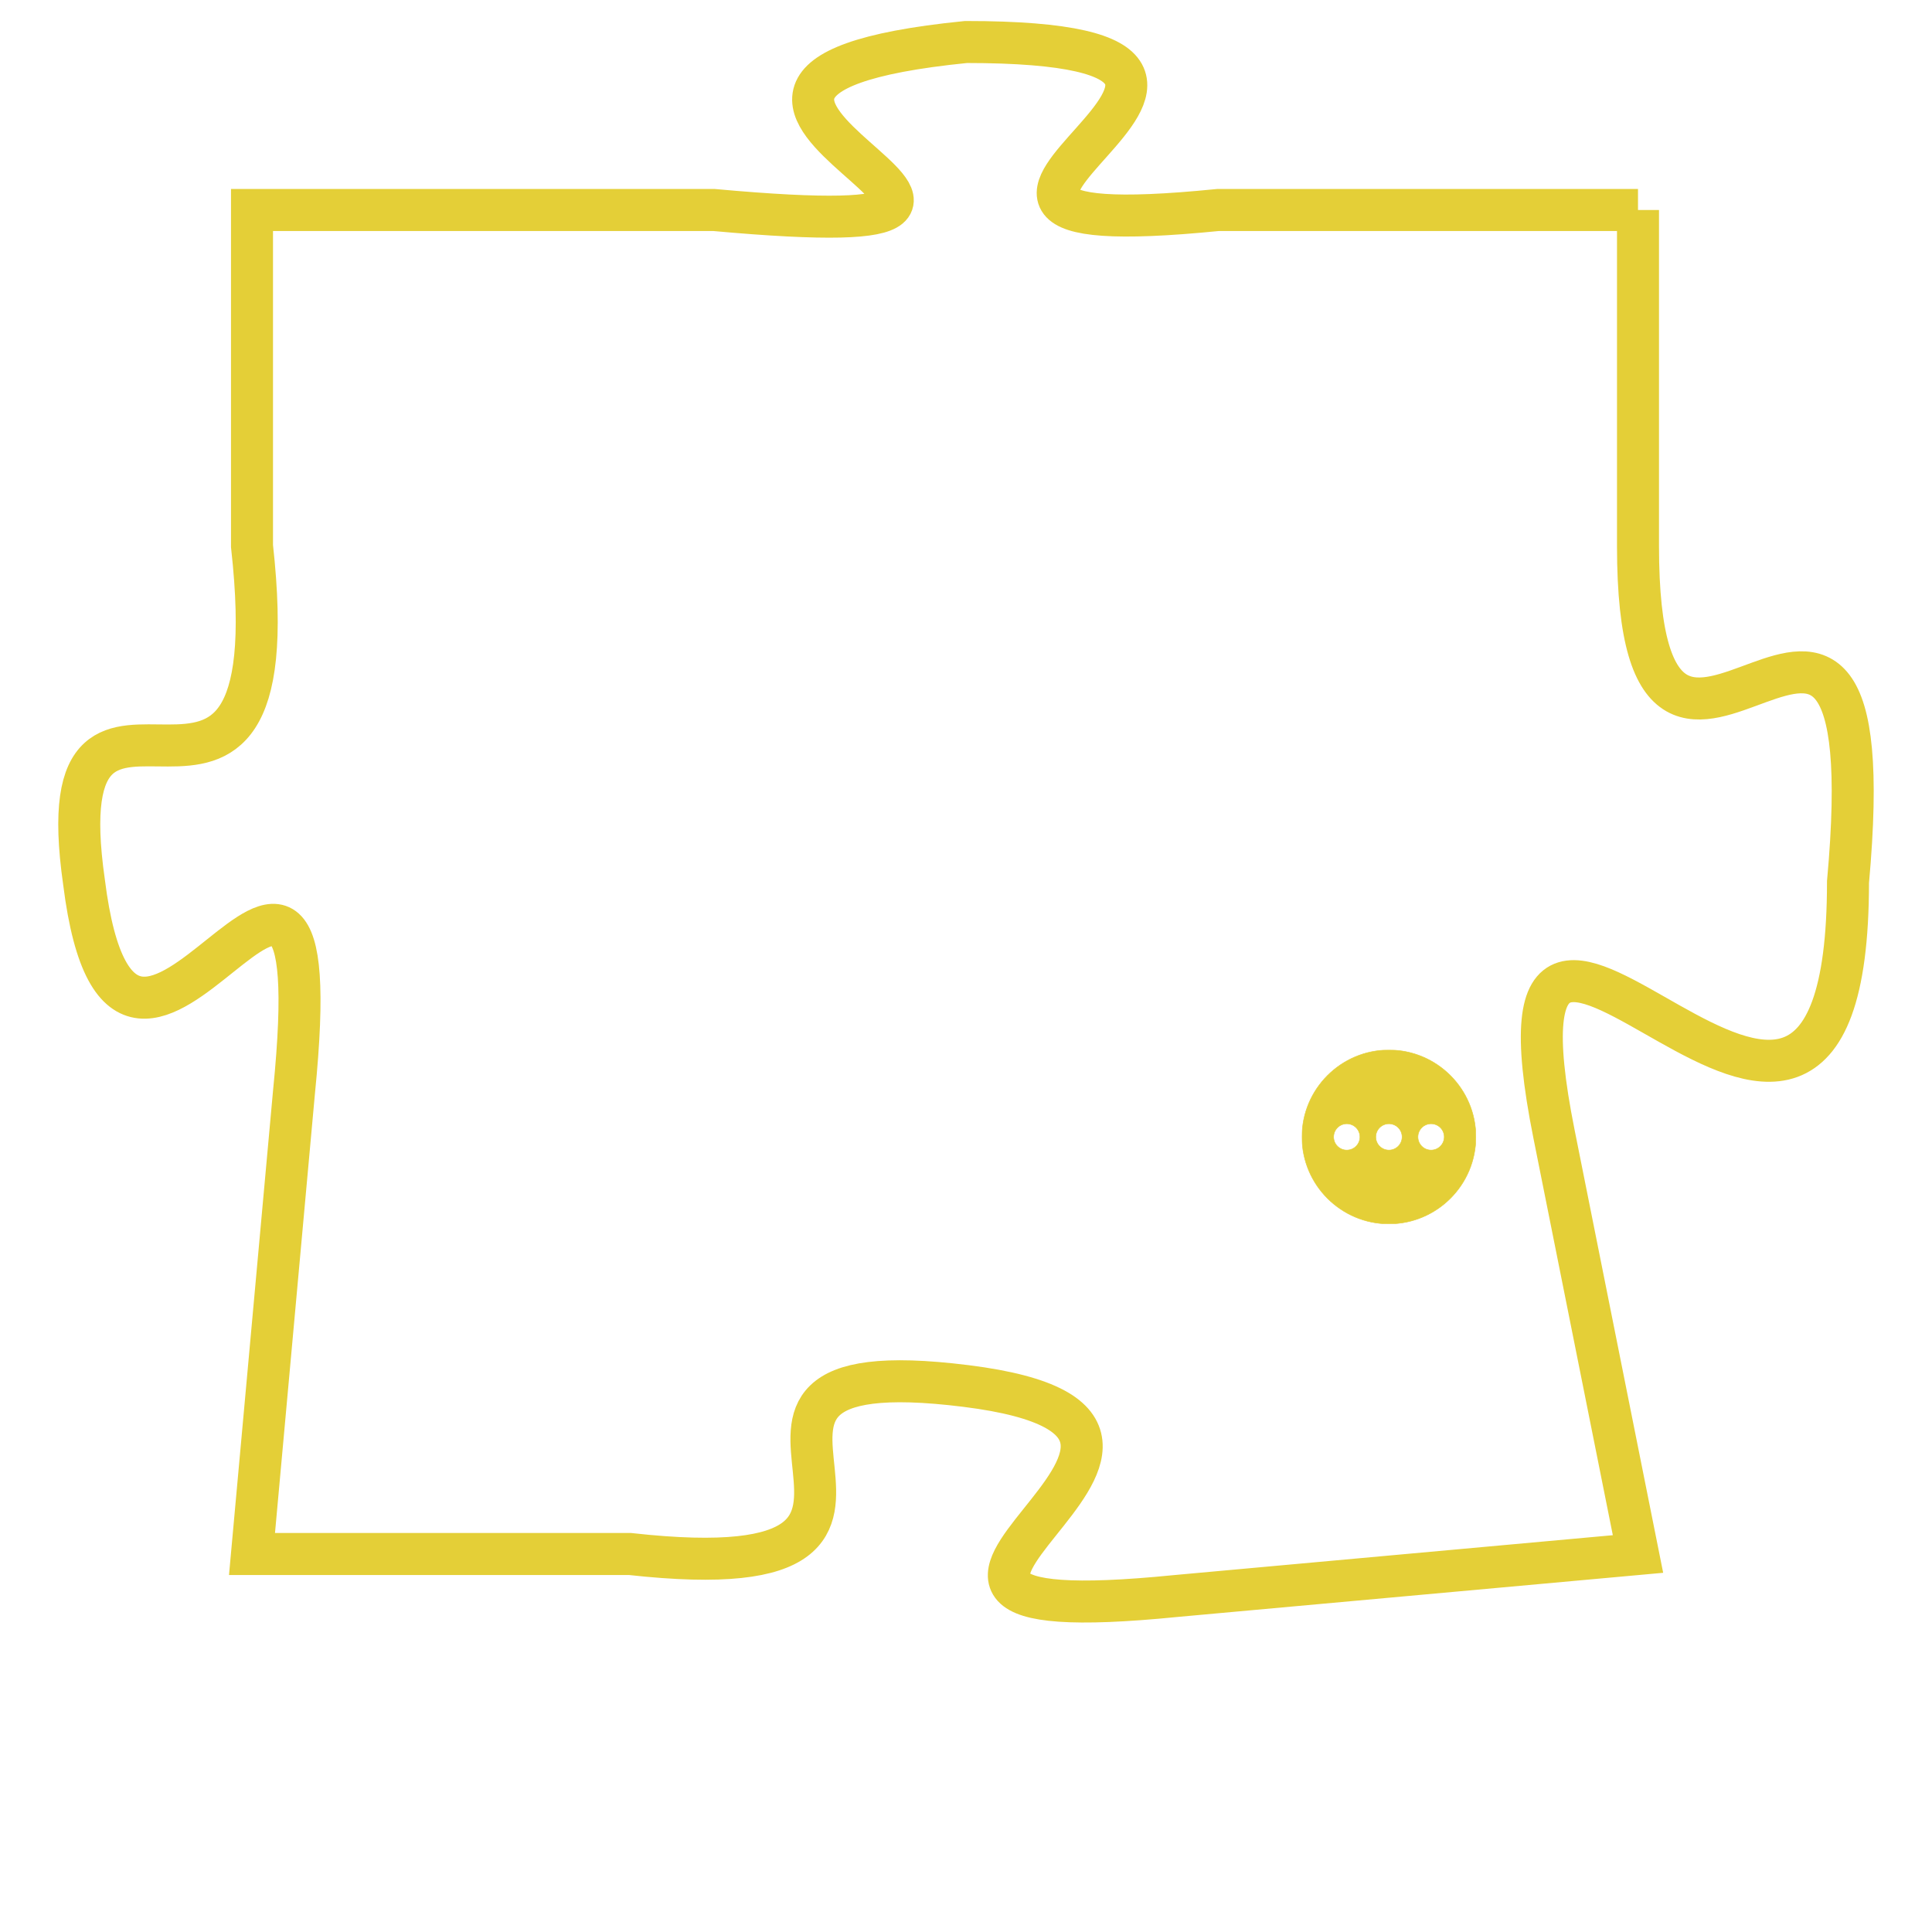 <svg version="1.1" xmlns="http://www.w3.org/2000/svg" xmlns:xlink="http://www.w3.org/1999/xlink" fill="transparent" x="0" y="0" width="350" height="350" preserveAspectRatio="xMinYMin slice"><style type="text/css">.links{fill:transparent;stroke: #E4CF37;}.links:hover{fill:#63D272; opacity:0.4;}</style><defs><g id="allt"><path id="t2592" d="M4059,608 L4049,608 C4039,609 4053,604 4043,604 C4033,605 4048,609 4037,608 L4026,608 4026,608 L4026,616 C4027,625 4021,617 4022,624 C4023,632 4028,619 4027,629 L4026,640 4026,640 L4035,640 C4044,641 4035,635 4043,636 C4051,637 4038,642 4048,641 L4059,640 4059,640 L4057,630 C4055,620 4064,635 4064,624 C4065,613 4059,625 4059,616 L4059,608"/></g><clipPath id="c" clipRule="evenodd" fill="transparent"><use href="#t2592"/></clipPath></defs><svg viewBox="4020 603 46 40" preserveAspectRatio="xMinYMin meet"><svg width="4380" height="2430"><g><image crossorigin="anonymous" x="0" y="0" href="https://nftpuzzle.license-token.com/assets/completepuzzle.svg" width="100%" height="100%" /><g class="links"><use href="#t2592"/></g></g></svg><svg x="4051" y="628" height="9%" width="9%" viewBox="0 0 330 330"><g><a xlink:href="https://nftpuzzle.license-token.com/" class="links"><title>See the most innovative NFT based token software licensing project</title><path fill="#E4CF37" id="more" d="M165,0C74.019,0,0,74.019,0,165s74.019,165,165,165s165-74.019,165-165S255.981,0,165,0z M85,190 c-13.785,0-25-11.215-25-25s11.215-25,25-25s25,11.215,25,25S98.785,190,85,190z M165,190c-13.785,0-25-11.215-25-25 s11.215-25,25-25s25,11.215,25,25S178.785,190,165,190z M245,190c-13.785,0-25-11.215-25-25s11.215-25,25-25 c13.785,0,25,11.215,25,25S258.785,190,245,190z"></path></a></g></svg></svg></svg>